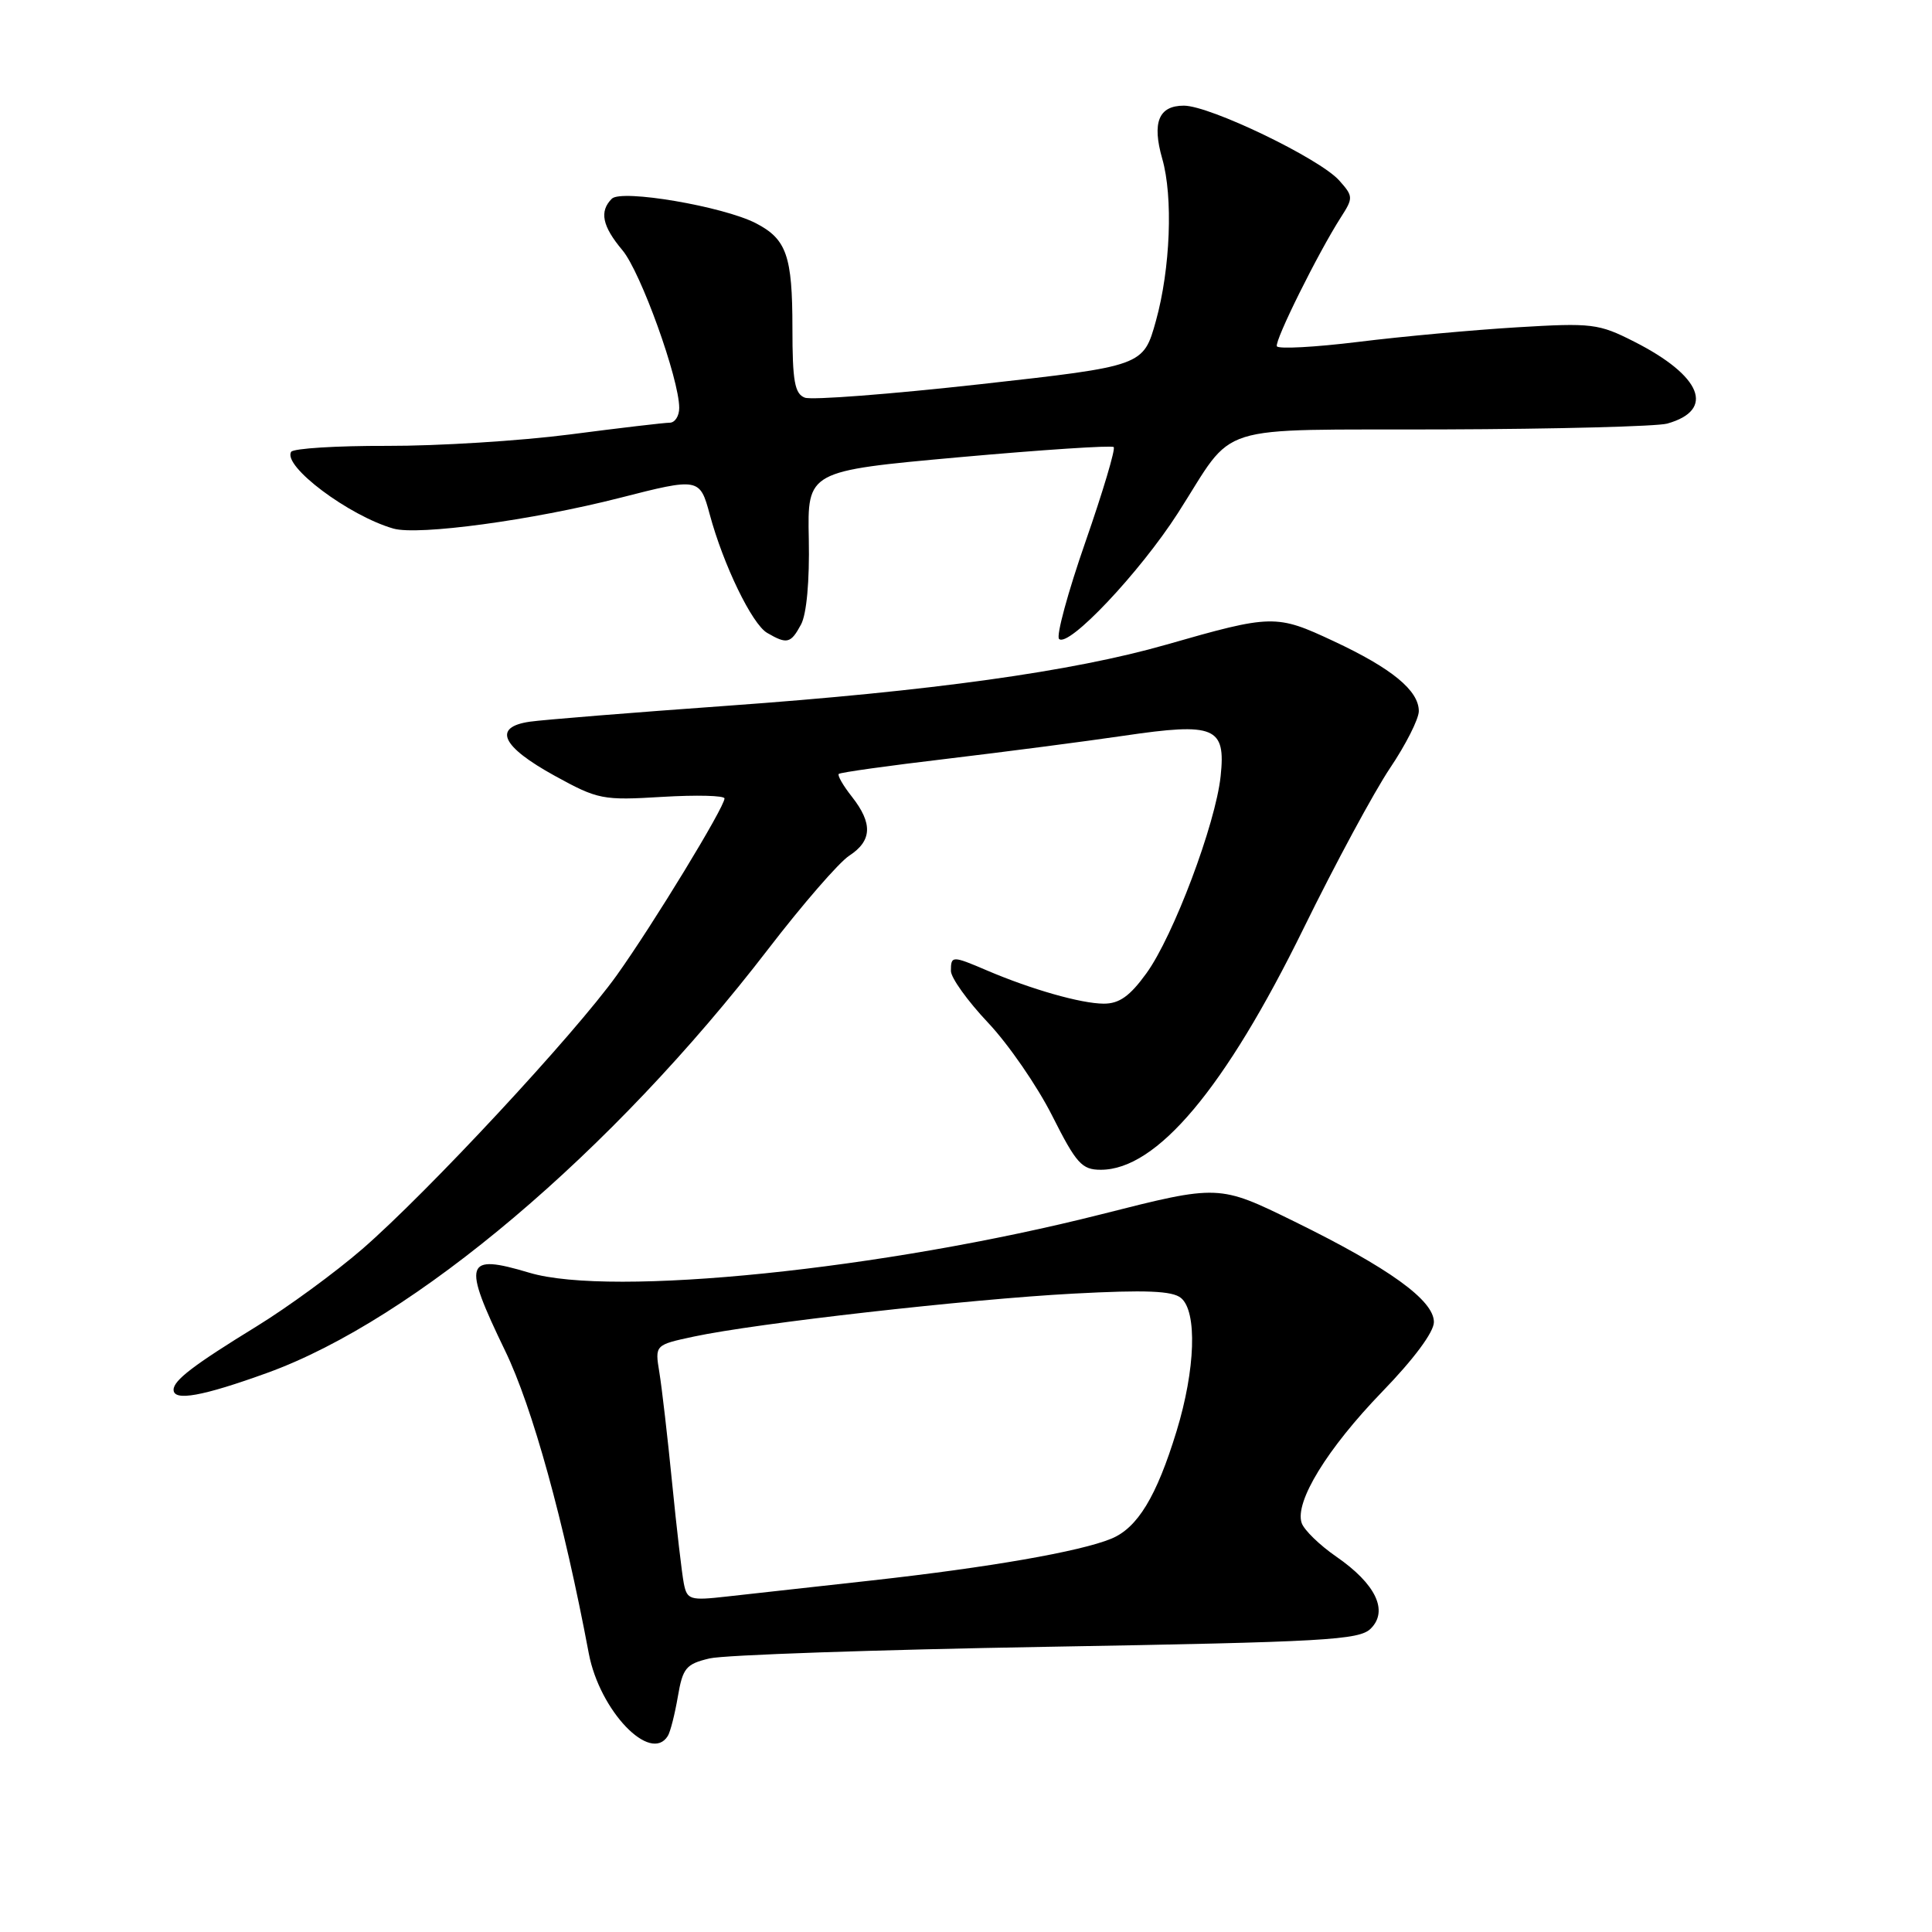 <?xml version="1.0" encoding="UTF-8" standalone="no"?>
<!DOCTYPE svg PUBLIC "-//W3C//DTD SVG 1.1//EN" "http://www.w3.org/Graphics/SVG/1.1/DTD/svg11.dtd" >
<svg xmlns="http://www.w3.org/2000/svg" xmlns:xlink="http://www.w3.org/1999/xlink" version="1.1" viewBox="0 0 256 256">
 <g >
 <path fill="currentColor"
d=" M 88.49 230.02 C 88.83 229.47 89.42 227.13 89.82 224.80 C 90.47 221.01 90.90 220.49 94.02 219.75 C 95.93 219.29 116.05 218.60 138.72 218.21 C 175.71 217.57 180.11 217.32 181.64 215.79 C 184.00 213.43 182.29 209.87 177.06 206.26 C 174.86 204.74 172.80 202.74 172.48 201.81 C 171.52 199.02 175.87 191.94 183.14 184.42 C 187.33 180.10 190.00 176.51 190.00 175.18 C 190.00 172.29 184.05 168.01 171.50 161.85 C 161.50 156.95 161.50 156.95 146.00 160.88 C 117.08 168.21 81.00 171.90 70.13 168.64 C 61.57 166.08 61.23 167.19 66.93 178.98 C 70.55 186.45 74.72 201.55 78.02 219.10 C 79.46 226.69 86.20 233.73 88.49 230.02 Z  M 35.42 181.91 C 54.83 174.89 81.09 152.68 101.79 125.76 C 106.33 119.85 111.16 114.28 112.52 113.39 C 115.56 111.41 115.66 109.11 112.89 105.58 C 111.72 104.10 110.94 102.74 111.14 102.55 C 111.34 102.35 117.80 101.45 125.50 100.54 C 133.20 99.62 143.73 98.25 148.91 97.49 C 160.98 95.71 162.44 96.31 161.74 102.85 C 161.07 109.19 155.48 124.03 151.91 128.96 C 149.71 132.00 148.31 133.00 146.24 132.99 C 143.26 132.98 136.65 131.10 130.78 128.59 C 126.17 126.62 126.00 126.62 126.00 128.65 C 126.00 129.56 128.21 132.64 130.91 135.50 C 133.61 138.35 137.44 143.91 139.42 147.84 C 142.62 154.19 143.35 155.00 145.86 155.00 C 153.29 155.00 162.31 144.26 172.74 123.00 C 176.92 114.47 182.07 104.94 184.17 101.80 C 186.28 98.67 188.00 95.26 188.00 94.23 C 188.00 91.50 184.43 88.56 176.72 84.96 C 169.10 81.39 168.56 81.40 154.50 85.43 C 142.14 88.97 123.38 91.58 96.34 93.52 C 83.78 94.42 72.01 95.37 70.19 95.63 C 65.25 96.35 66.44 98.91 73.51 102.80 C 79.24 105.95 79.86 106.07 87.75 105.59 C 92.29 105.32 96.00 105.41 96.00 105.80 C 96.00 106.96 86.53 122.50 81.73 129.22 C 76.15 137.03 56.68 157.98 48.00 165.51 C 44.42 168.61 38.12 173.22 34.00 175.75 C 25.65 180.88 23.00 182.90 23.00 184.15 C 23.00 185.71 26.83 185.02 35.42 181.91 Z  M 106.14 82.75 C 106.88 81.38 107.28 76.98 107.17 71.45 C 106.98 62.41 106.98 62.41 127.05 60.59 C 138.09 59.60 147.32 58.99 147.57 59.24 C 147.83 59.49 146.14 65.15 143.82 71.82 C 141.50 78.48 139.93 84.26 140.33 84.66 C 141.55 85.88 151.00 75.89 156.07 68.00 C 163.89 55.82 160.12 57.01 191.25 56.90 C 206.24 56.85 219.58 56.50 220.91 56.13 C 227.32 54.33 225.50 49.81 216.52 45.26 C 211.83 42.88 210.95 42.77 201.02 43.37 C 195.24 43.72 185.78 44.58 180.00 45.30 C 174.22 46.01 169.36 46.27 169.19 45.88 C 168.88 45.14 174.64 33.53 177.67 28.80 C 179.33 26.22 179.32 26.01 177.45 23.91 C 174.85 21.00 160.32 14.00 156.87 14.00 C 153.53 14.00 152.63 16.22 154.00 21.02 C 155.46 26.08 155.08 35.62 153.17 42.50 C 151.50 48.50 151.50 48.50 129.89 50.91 C 118.00 52.23 107.54 53.04 106.64 52.69 C 105.30 52.18 105.00 50.50 105.00 43.47 C 105.00 33.90 104.23 31.69 100.16 29.58 C 95.83 27.35 82.35 25.05 81.07 26.33 C 79.39 28.01 79.80 29.97 82.47 33.15 C 84.89 36.02 90.00 50.21 90.00 54.05 C 90.00 55.12 89.44 56.00 88.75 56.01 C 88.06 56.01 82.10 56.71 75.50 57.57 C 68.90 58.42 58.01 59.10 51.29 59.08 C 44.58 59.06 38.86 59.42 38.58 59.87 C 37.42 61.74 46.21 68.34 52.13 70.04 C 55.42 70.98 70.50 68.94 82.13 65.97 C 92.59 63.29 92.74 63.32 94.04 68.15 C 95.84 74.84 99.65 82.70 101.65 83.86 C 104.29 85.40 104.78 85.27 106.14 82.75 Z  M 90.61 209.82 C 90.36 208.54 89.66 202.55 89.06 196.50 C 88.46 190.45 87.70 183.86 87.37 181.86 C 86.77 178.21 86.77 178.21 91.95 177.10 C 100.19 175.34 128.33 172.15 142.24 171.41 C 151.83 170.90 155.34 171.04 156.49 171.99 C 158.66 173.79 158.40 181.47 155.90 189.64 C 153.25 198.30 150.73 202.46 147.24 203.89 C 143.08 205.60 131.06 207.69 115.50 209.42 C 107.80 210.27 99.15 211.23 96.29 211.55 C 91.42 212.10 91.04 211.98 90.61 209.82 Z "/>
</g>
</svg>
